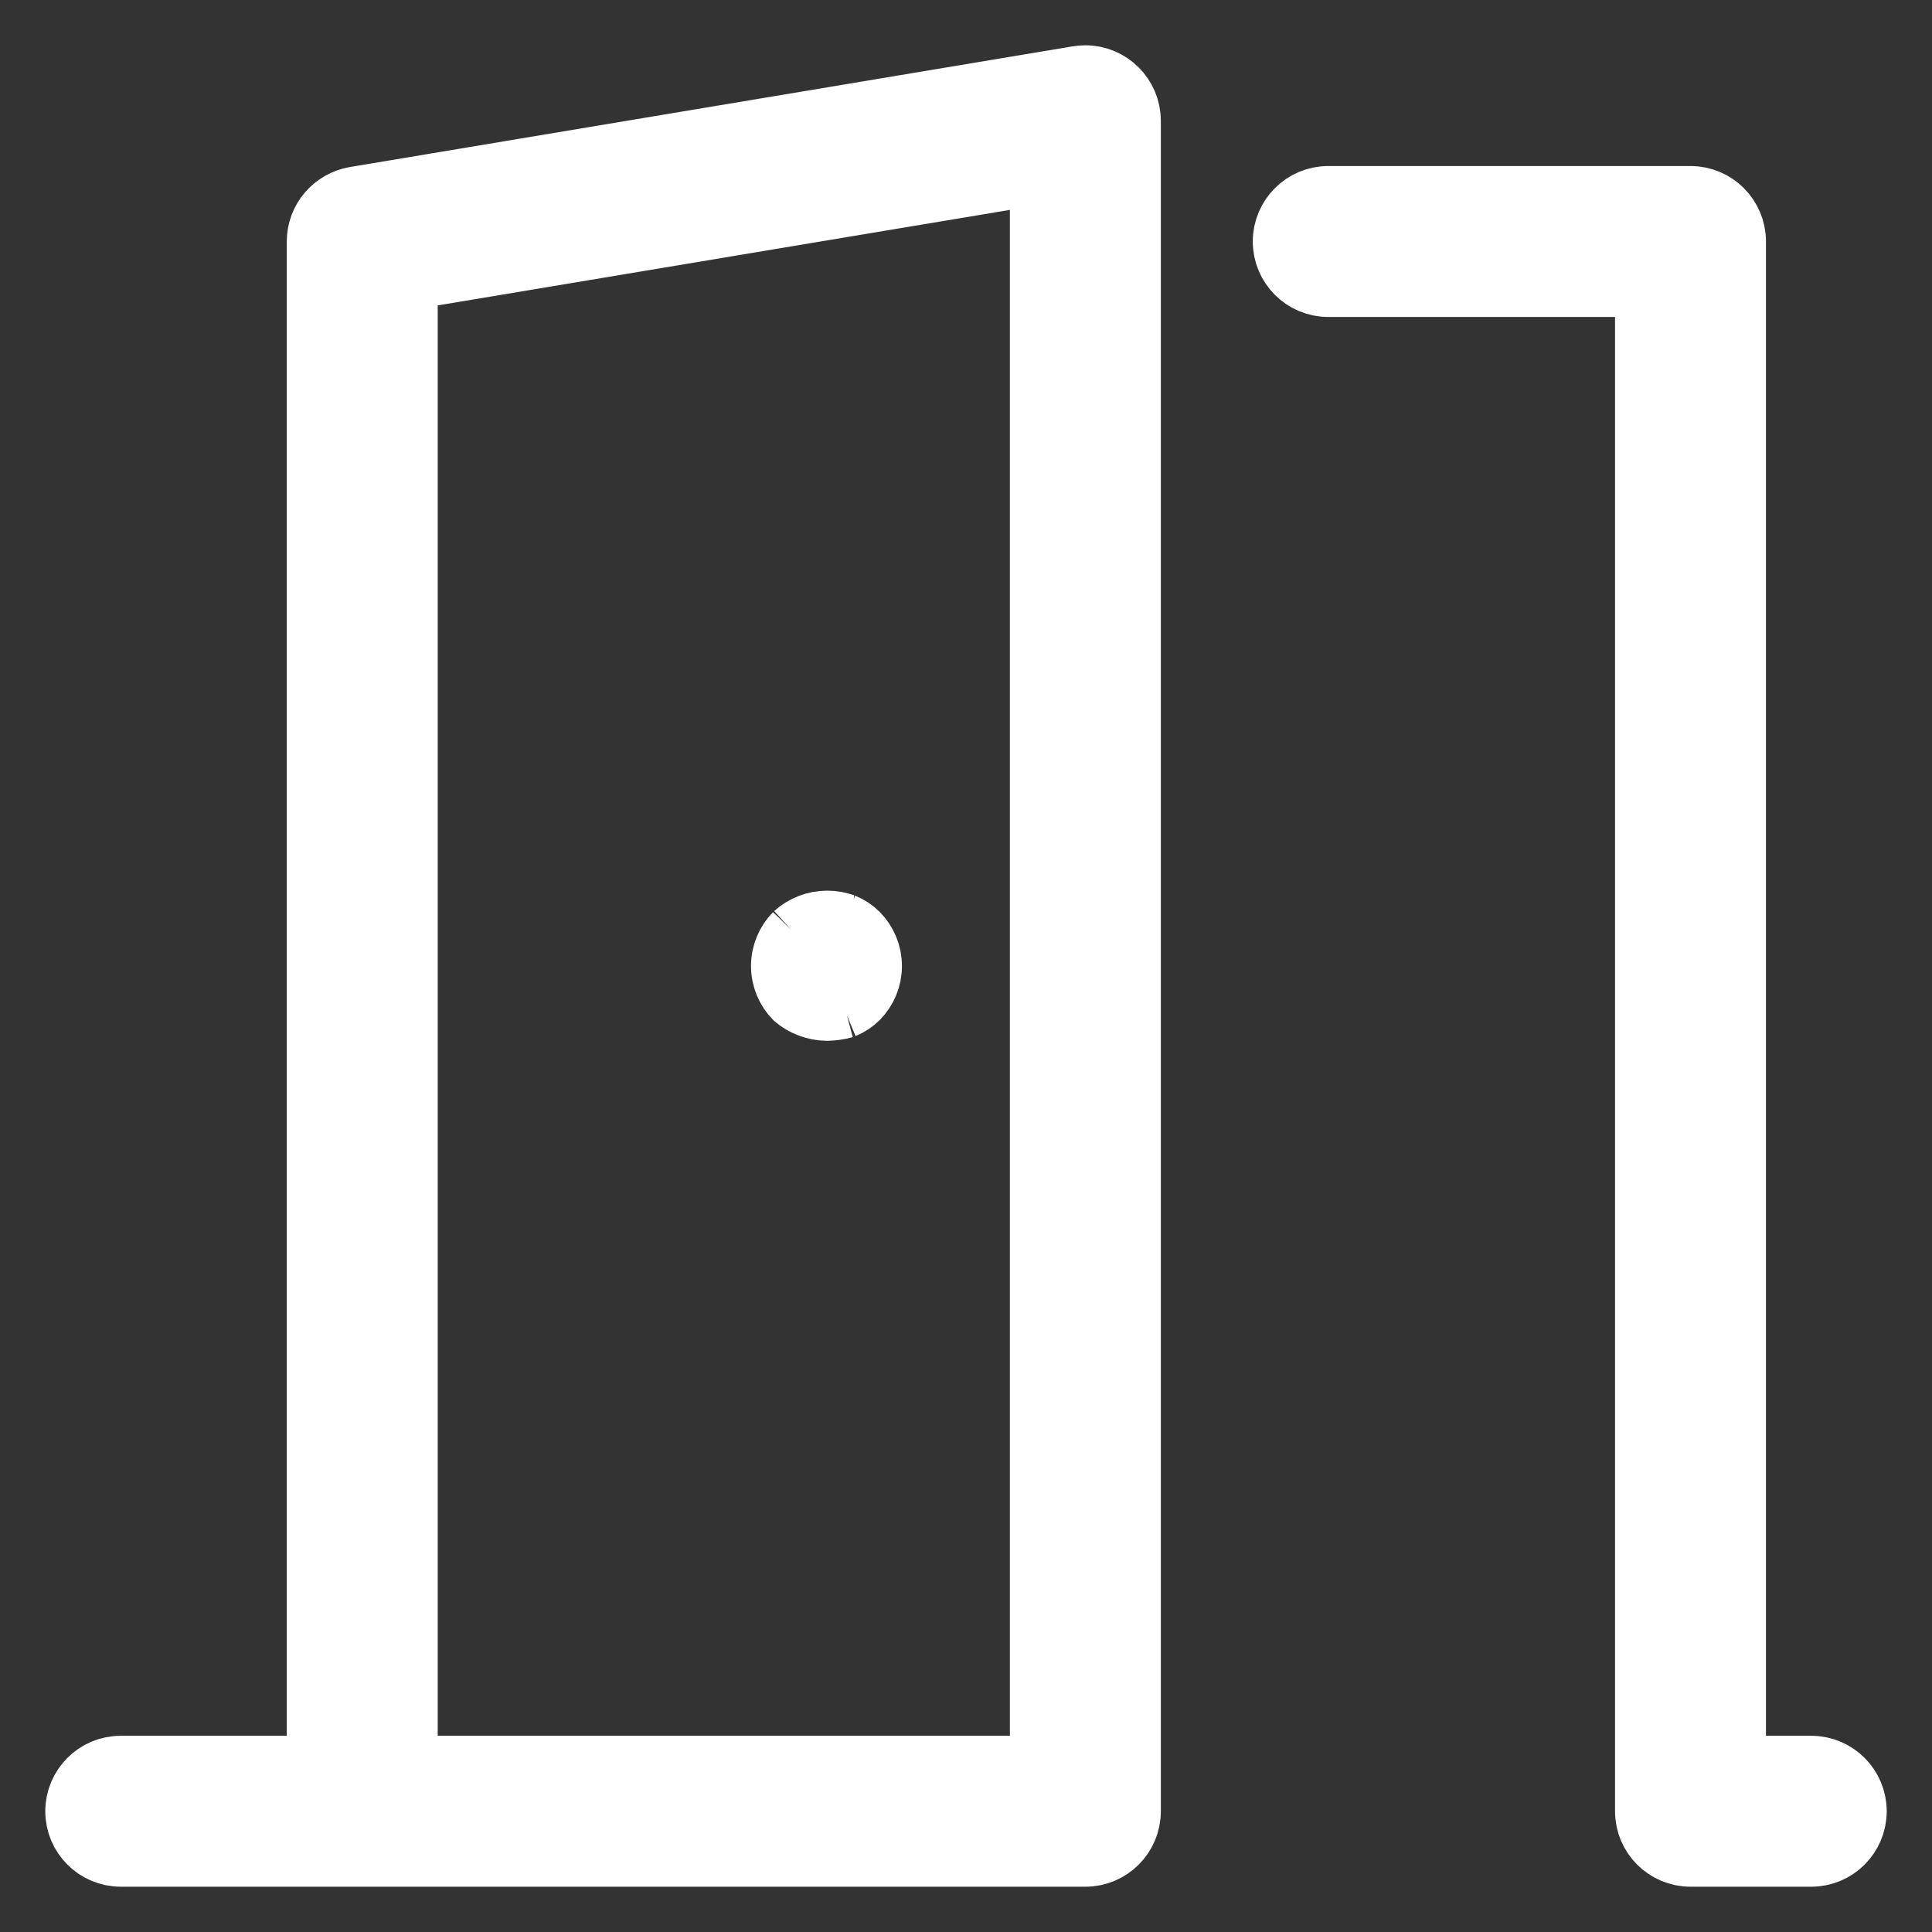 <!DOCTYPE svg PUBLIC "-//W3C//DTD SVG 1.1//EN" "http://www.w3.org/Graphics/SVG/1.1/DTD/svg11.dtd">
<!-- Uploaded to: SVG Repo, www.svgrepo.com, Transformed by: SVG Repo Mixer Tools -->
<svg fill="#ffffff" width="800px" height="800px" viewBox="0 0 32 32" version="1.1" xmlns="http://www.w3.org/2000/svg" stroke="#ffffff">
<rect x="0" y="0" width="32" height="32" fill="#333333" stroke="none"/>
<g id="SVGRepo_bgCarrier" stroke-width="0"/>
<g id="SVGRepo_tracerCarrier" stroke-linecap="round" stroke-linejoin="round"/>
<g id="SVGRepo_iconCarrier"> <title>door-open</title> <path d="M30 29.25h-1.25v-25.25c-0-0.414-0.336-0.75-0.75-0.75h-6c-0.414 0-0.75 0.336-0.75 0.75s0.336 0.75 0.75 0.75v0h5.25v25.25c0 0.414 0.336 0.75 0.75 0.75h2c0.414 0 0.75-0.336 0.75-0.75s-0.336-0.75-0.75-0.75v0zM17.853 1.26l-11.977 2c-0.357 0.062-0.626 0.37-0.626 0.74 0 0 0 0 0 0v0 25.25h-3.25c-0.414 0-0.75 0.336-0.75 0.75s0.336 0.75 0.75 0.75v0h15.977c0.414-0 0.75-0.336 0.75-0.75v0-28c-0.001-0.414-0.337-0.75-0.751-0.75-0.043 0-0.086 0.004-0.127 0.011l0.004-0.001zM6.75 29.25v-24.615l10.477-1.749v26.364zM13.979 15.3c-0.082-0.030-0.177-0.048-0.276-0.048-0.21 0-0.401 0.079-0.545 0.209l0.001-0.001c-0.136 0.139-0.22 0.33-0.22 0.54s0.084 0.401 0.22 0.54l-0-0c0.145 0.122 0.334 0.197 0.539 0.199h0.001c0.1-0.002 0.197-0.016 0.288-0.042l-0.008 0.002c0.094-0.039 0.173-0.092 0.24-0.159v0c0.136-0.139 0.22-0.33 0.22-0.54s-0.084-0.401-0.22-0.54l0 0c-0.067-0.068-0.147-0.122-0.236-0.158l-0.005-0.002z"/> </g>
</svg>